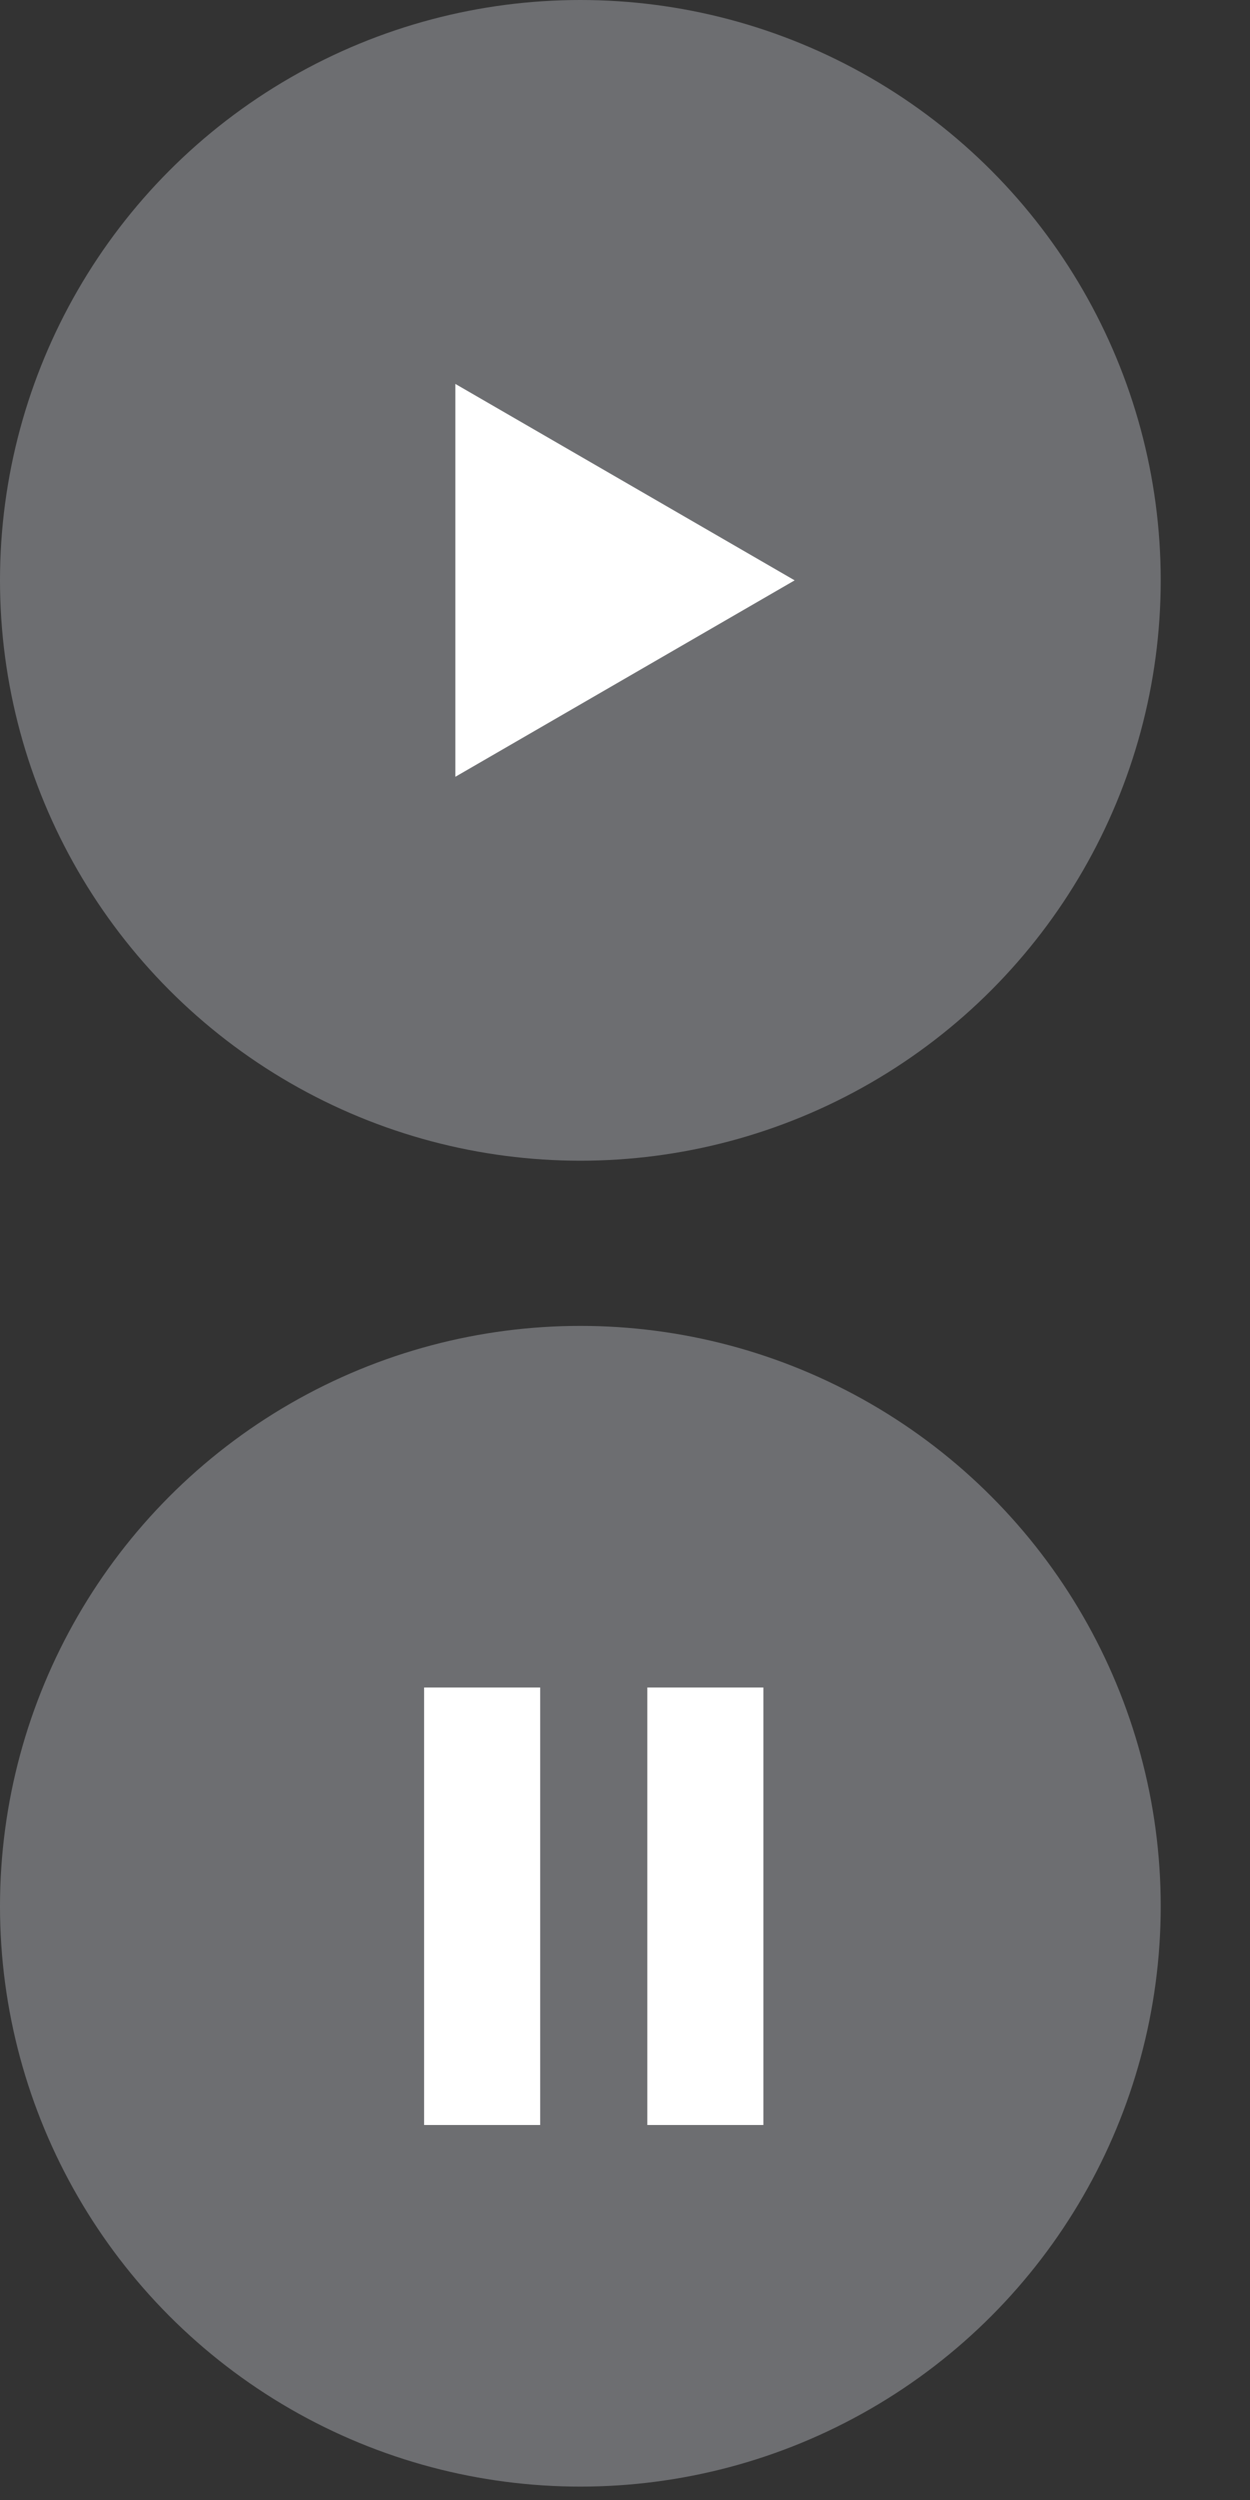 <?xml version="1.0" encoding="utf-8"?>
<!-- Generator: Adobe Illustrator 19.0.0, SVG Export Plug-In . SVG Version: 6.00 Build 0)  -->
<svg version="1.1" xmlns="http://www.w3.org/2000/svg" xmlns:xlink="http://www.w3.org/1999/xlink" x="0px" y="0px"
	 viewBox="0 0 28 56" style="enable-background:new 0 0 28 56;" xml:space="preserve">
<rect x="0" y="0" width="28" height="56" fill="#333333" stroke="none"/>
<style type="text/css">
	.st0{opacity:0.75;fill:#808285;}
	.st1{fill:#FFFFFF;}
</style>
<g id="Layer_1">
	<circle id="XMLID_1_" class="st0" cx="13" cy="13" r="13"/>
</g>
<g id="Layer_1_copy_2">
	<circle id="XMLID_7_" class="st0" cx="13" cy="42.7" r="13"/>
	<polygon id="XMLID_6_" class="st1" points="10.2,8.6 17.8,13 10.2,17.4 	"/>
	<rect id="XMLID_5_" x="9.5" y="37.8" class="st1" width="2.6" height="9.8"/>
	<rect id="XMLID_8_" x="14.5" y="37.8" class="st1" width="2.6" height="9.8"/>
</g>
</svg>

